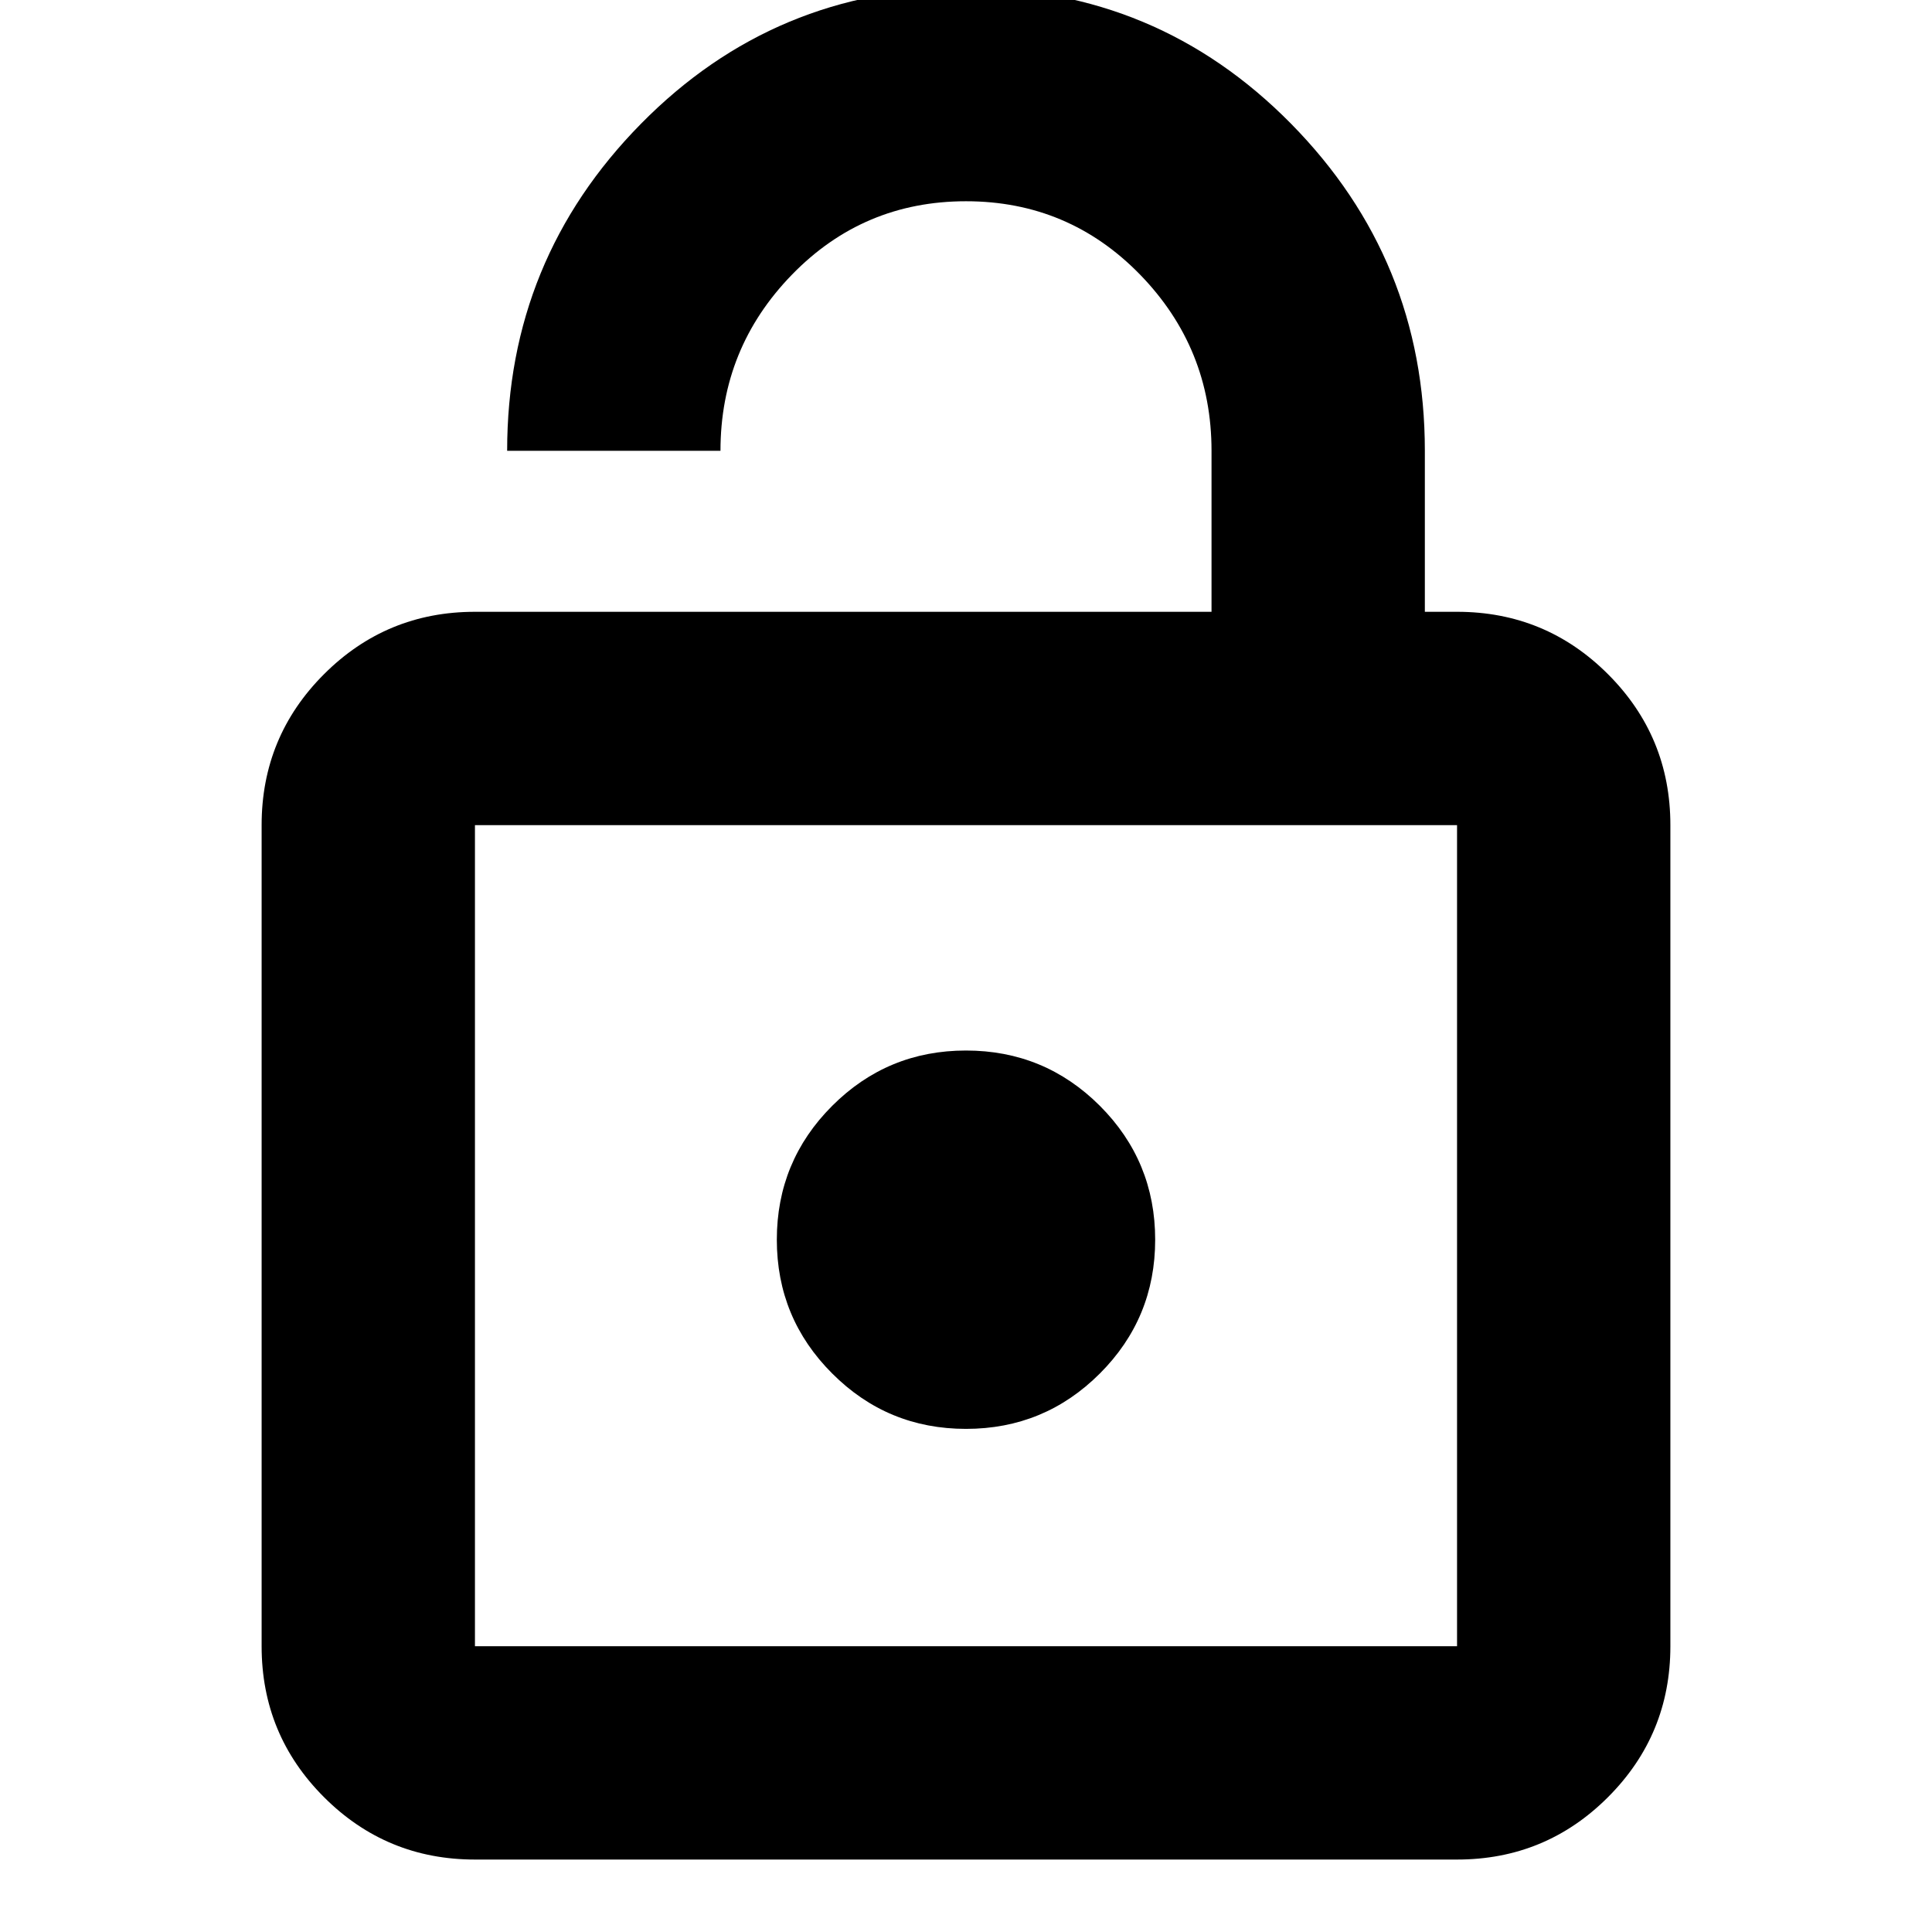 <svg xmlns="http://www.w3.org/2000/svg" height="24" width="24"><path d="M6.3 5.6q0-2.375 1.663-4.063Q9.625-.15 12-.15t4.038 1.687Q17.7 3.225 17.7 5.6v2h.4q1.1 0 1.875.775.775.775.775 1.875v10.2q0 1.1-.775 1.875-.775.775-1.875.775H5.9q-1.1 0-1.875-.775-.775-.775-.775-1.875v-10.2q0-1.1.775-1.875Q4.8 7.6 5.9 7.6h9.15v-2q0-1.275-.887-2.188Q13.275 2.5 12 2.5t-2.162.912Q8.95 4.325 8.95 5.6Zm-.4 14.85h12.2v-10.2H5.9v10.2Zm6.1-7.4q-.975 0-1.662.687-.688.688-.688 1.663 0 .975.688 1.662.687.688 1.662.688.975 0 1.663-.688.687-.687.687-1.662 0-.975-.687-1.663-.688-.687-1.663-.687Zm-6.1-2.8v10.2-10.2Z"/></svg>